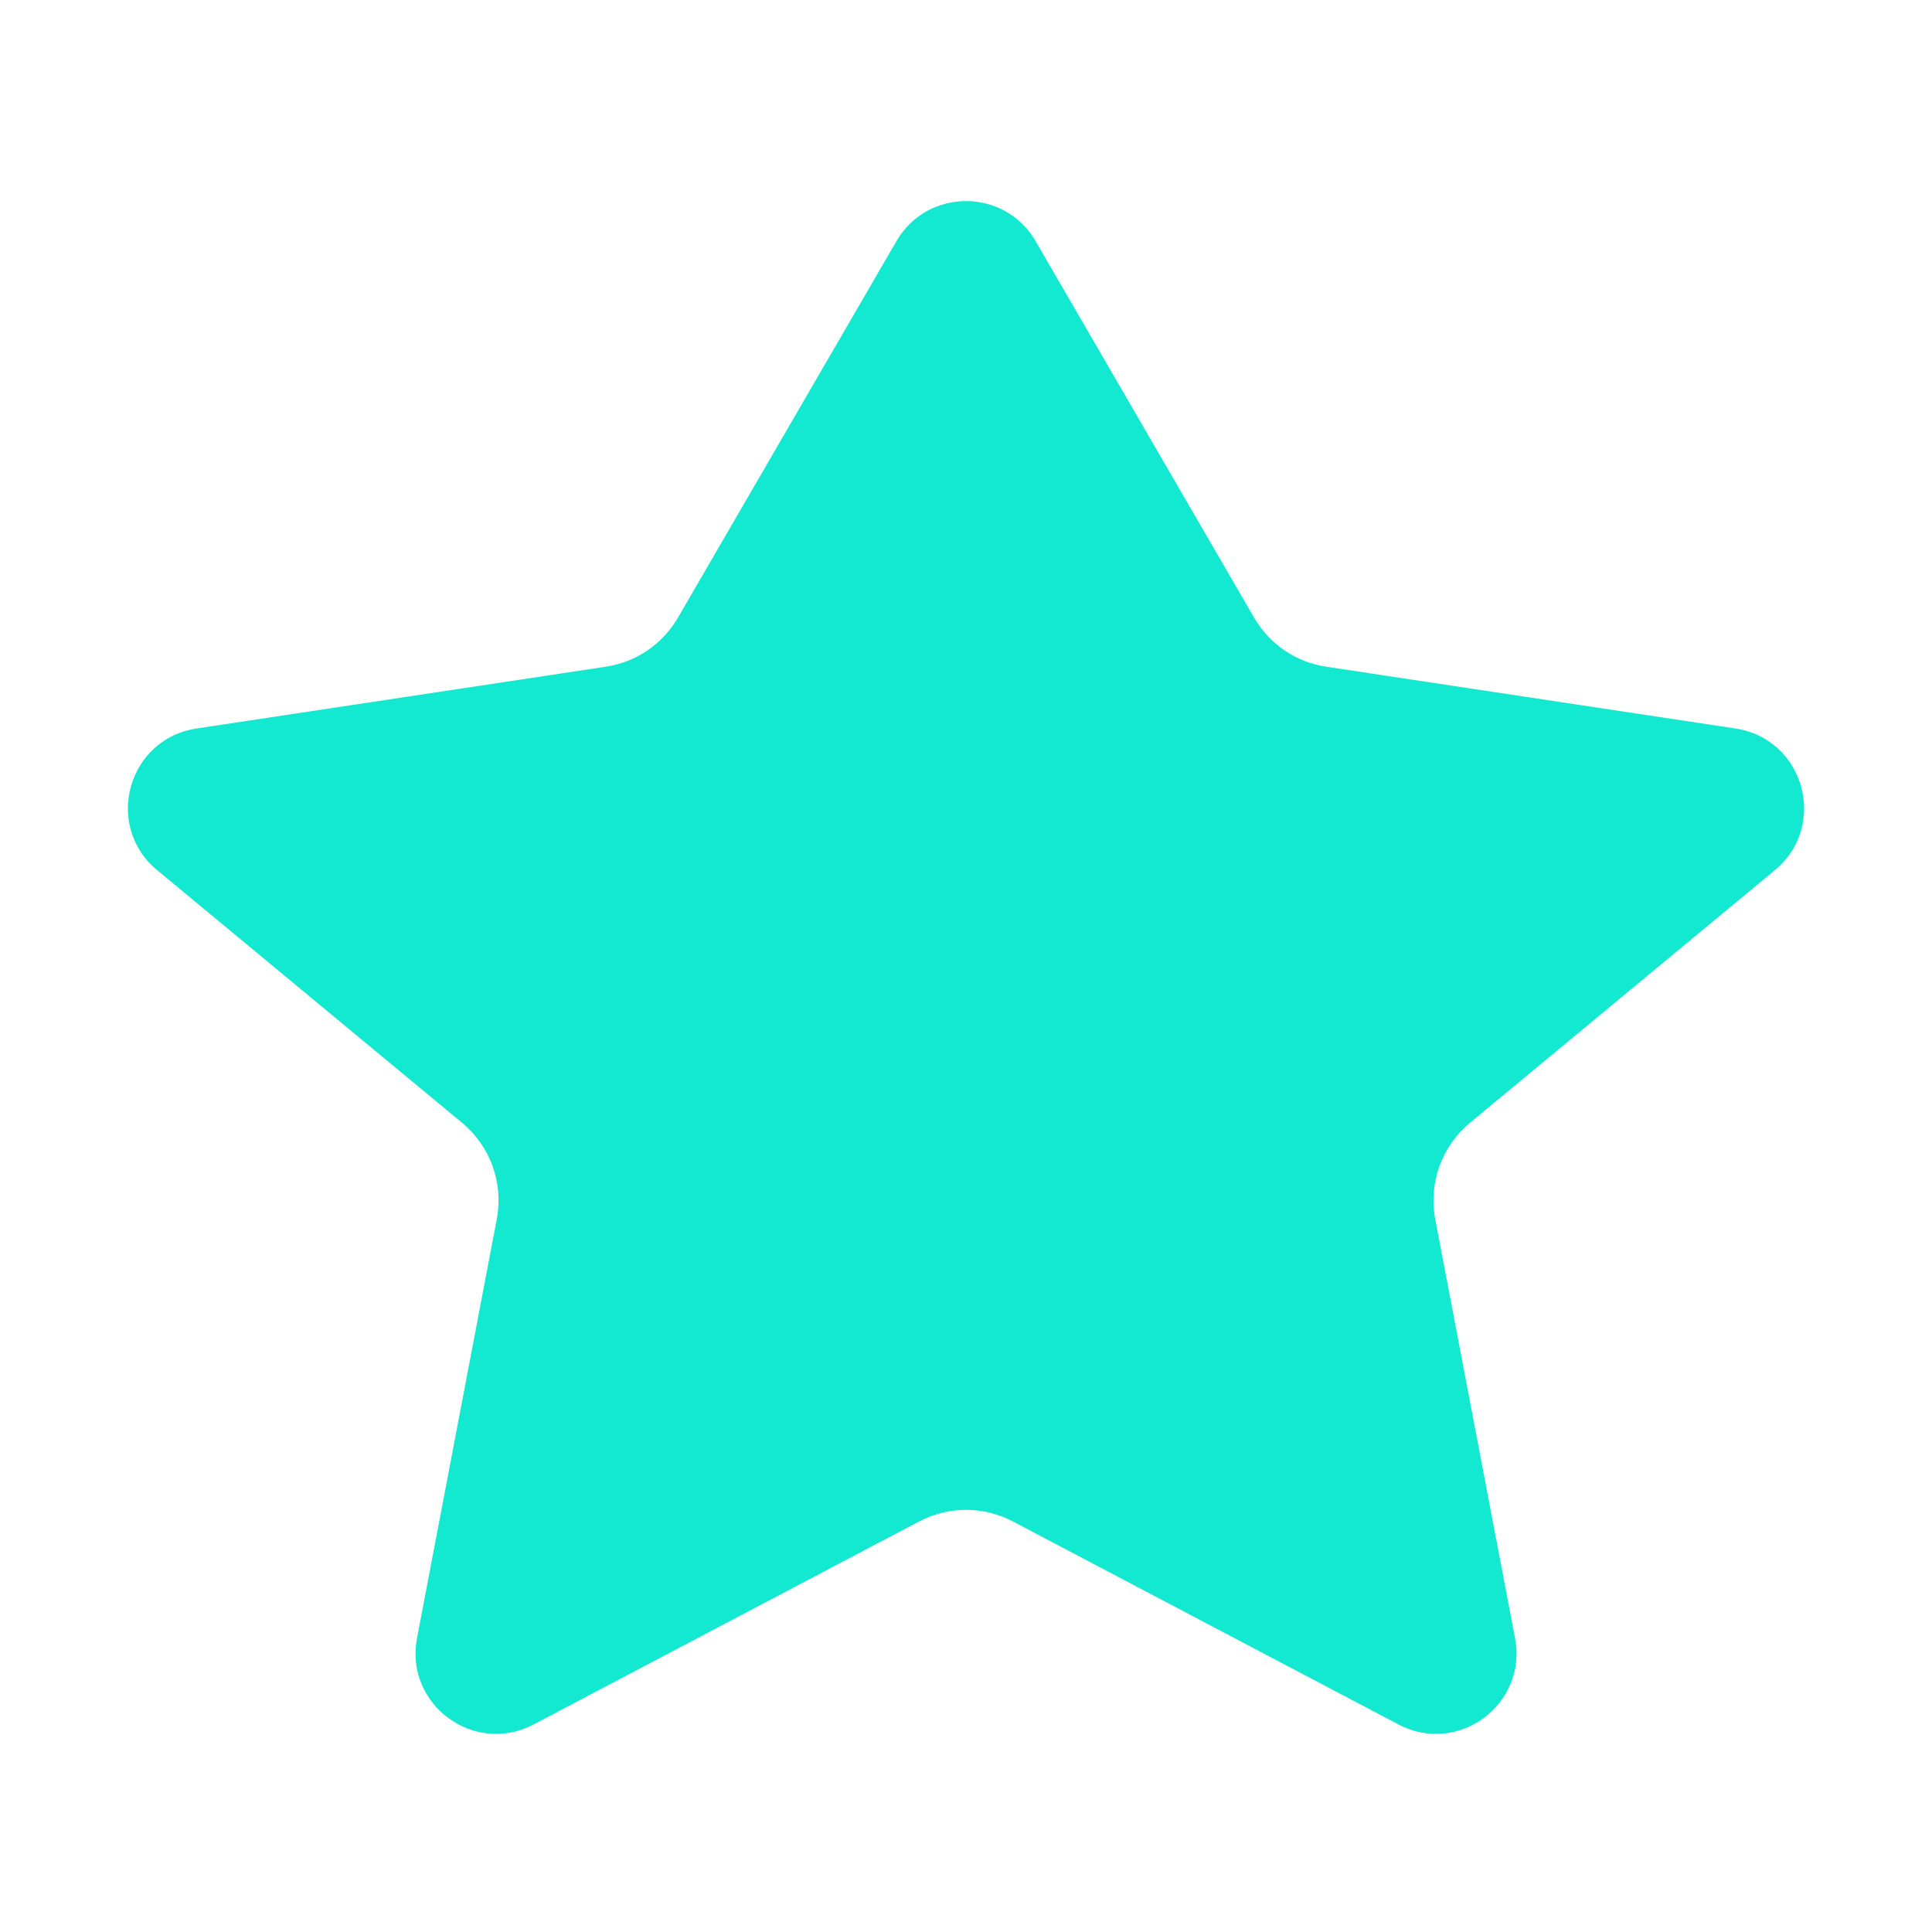 <svg width="38" height="38" viewBox="0 0 38 38" fill="none" xmlns="http://www.w3.org/2000/svg">
<path d="M20.37 4.744C19.76 3.692 18.241 3.692 17.631 4.744L13.334 12.149C13.032 12.669 12.511 13.024 11.917 13.113L3.864 14.329C2.511 14.534 2.037 16.242 3.09 17.114L9.09 22.085C9.645 22.545 9.906 23.271 9.771 23.979L8.202 32.221C7.954 33.523 9.322 34.536 10.495 33.918L18.078 29.925C18.655 29.621 19.345 29.621 19.922 29.925L27.506 33.918C28.679 34.536 30.047 33.523 29.799 32.221L28.229 23.979C28.095 23.271 28.356 22.545 28.911 22.085L34.91 17.114C35.964 16.242 35.489 14.534 34.137 14.329L26.083 13.113C25.489 13.024 24.969 12.669 24.667 12.149L20.37 4.744Z" fill="#13E8D0"/>
</svg>
